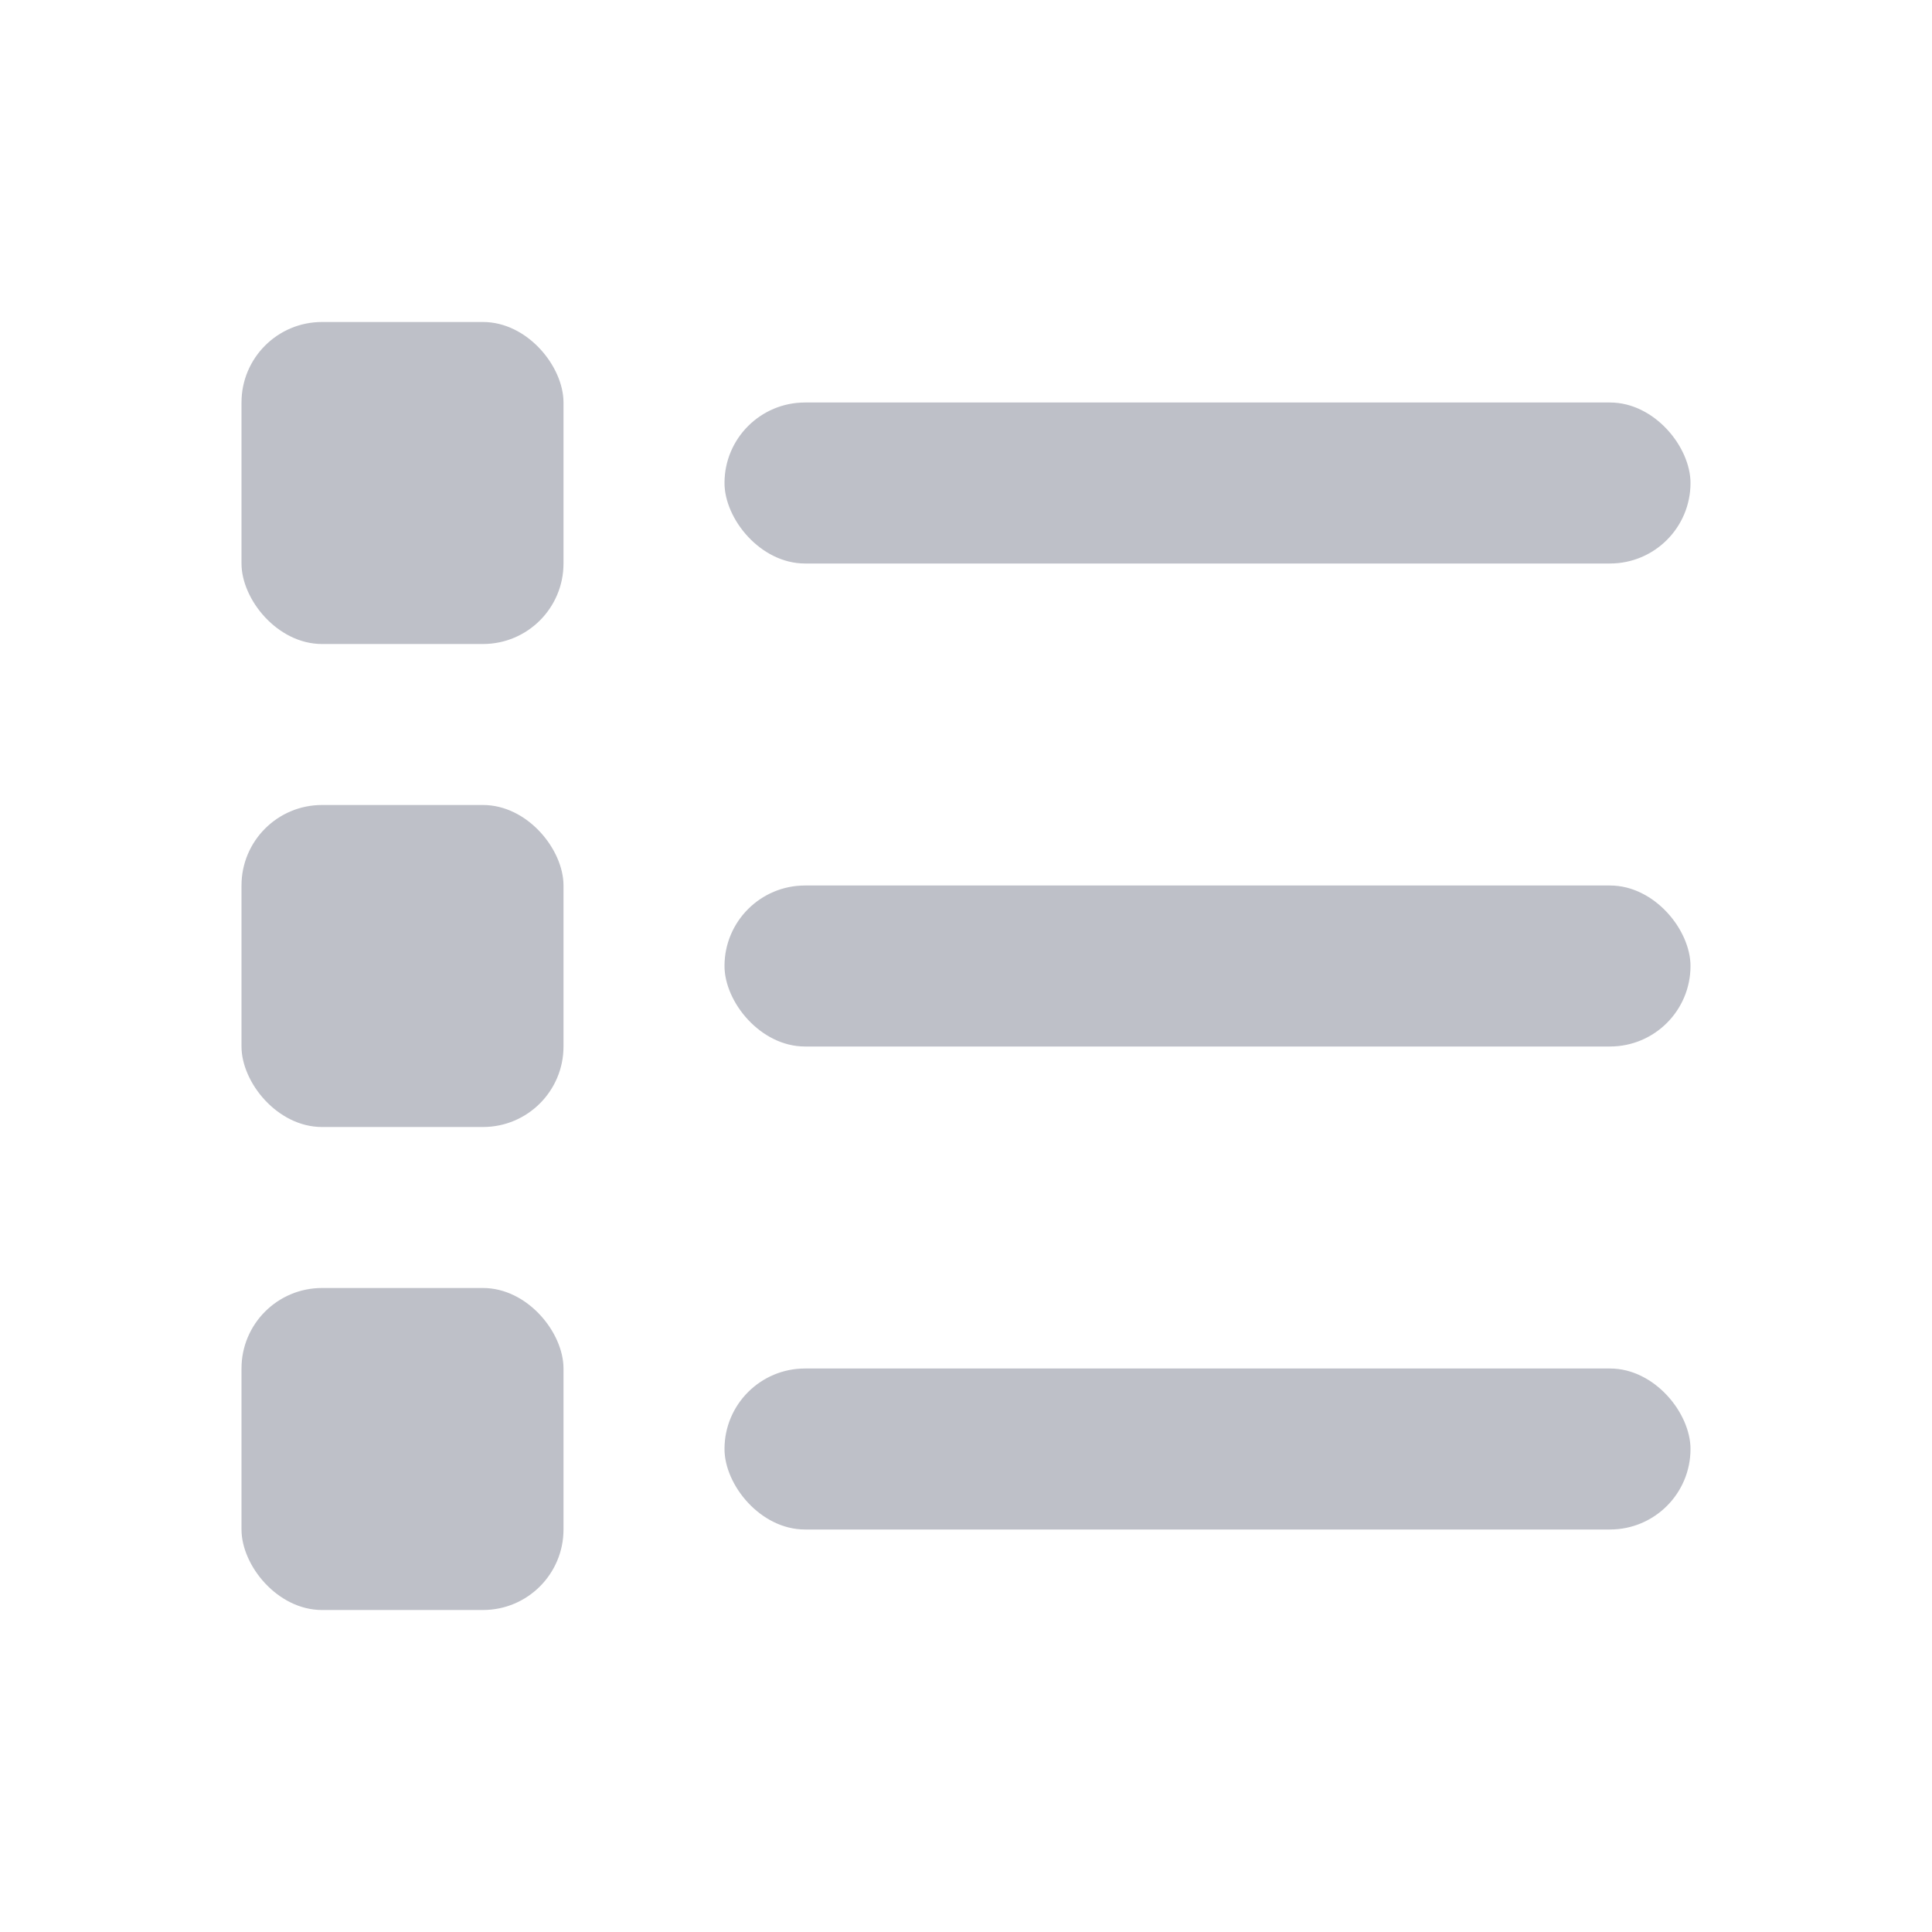 <svg width="24" height="24" viewBox="0 0 24 24" fill="none" xmlns="http://www.w3.org/2000/svg">
<rect x="3" y="4" width="4" height="4" rx="1" fill="#BEC0C8"/>
<rect x="3" y="10" width="4" height="4" rx="1" fill="#BEC0C8"/>
<rect x="3" y="16" width="4" height="4" rx="1" fill="#BEC0C8"/>
<rect x="9" y="5" width="12" height="2" rx="1" fill="#BEC0C8"/>
<rect x="9" y="11" width="12" height="2" rx="1" fill="#BEC0C8"/>
<rect x="9" y="17" width="12" height="2" rx="1" fill="#BEC0C8"/>
</svg>
